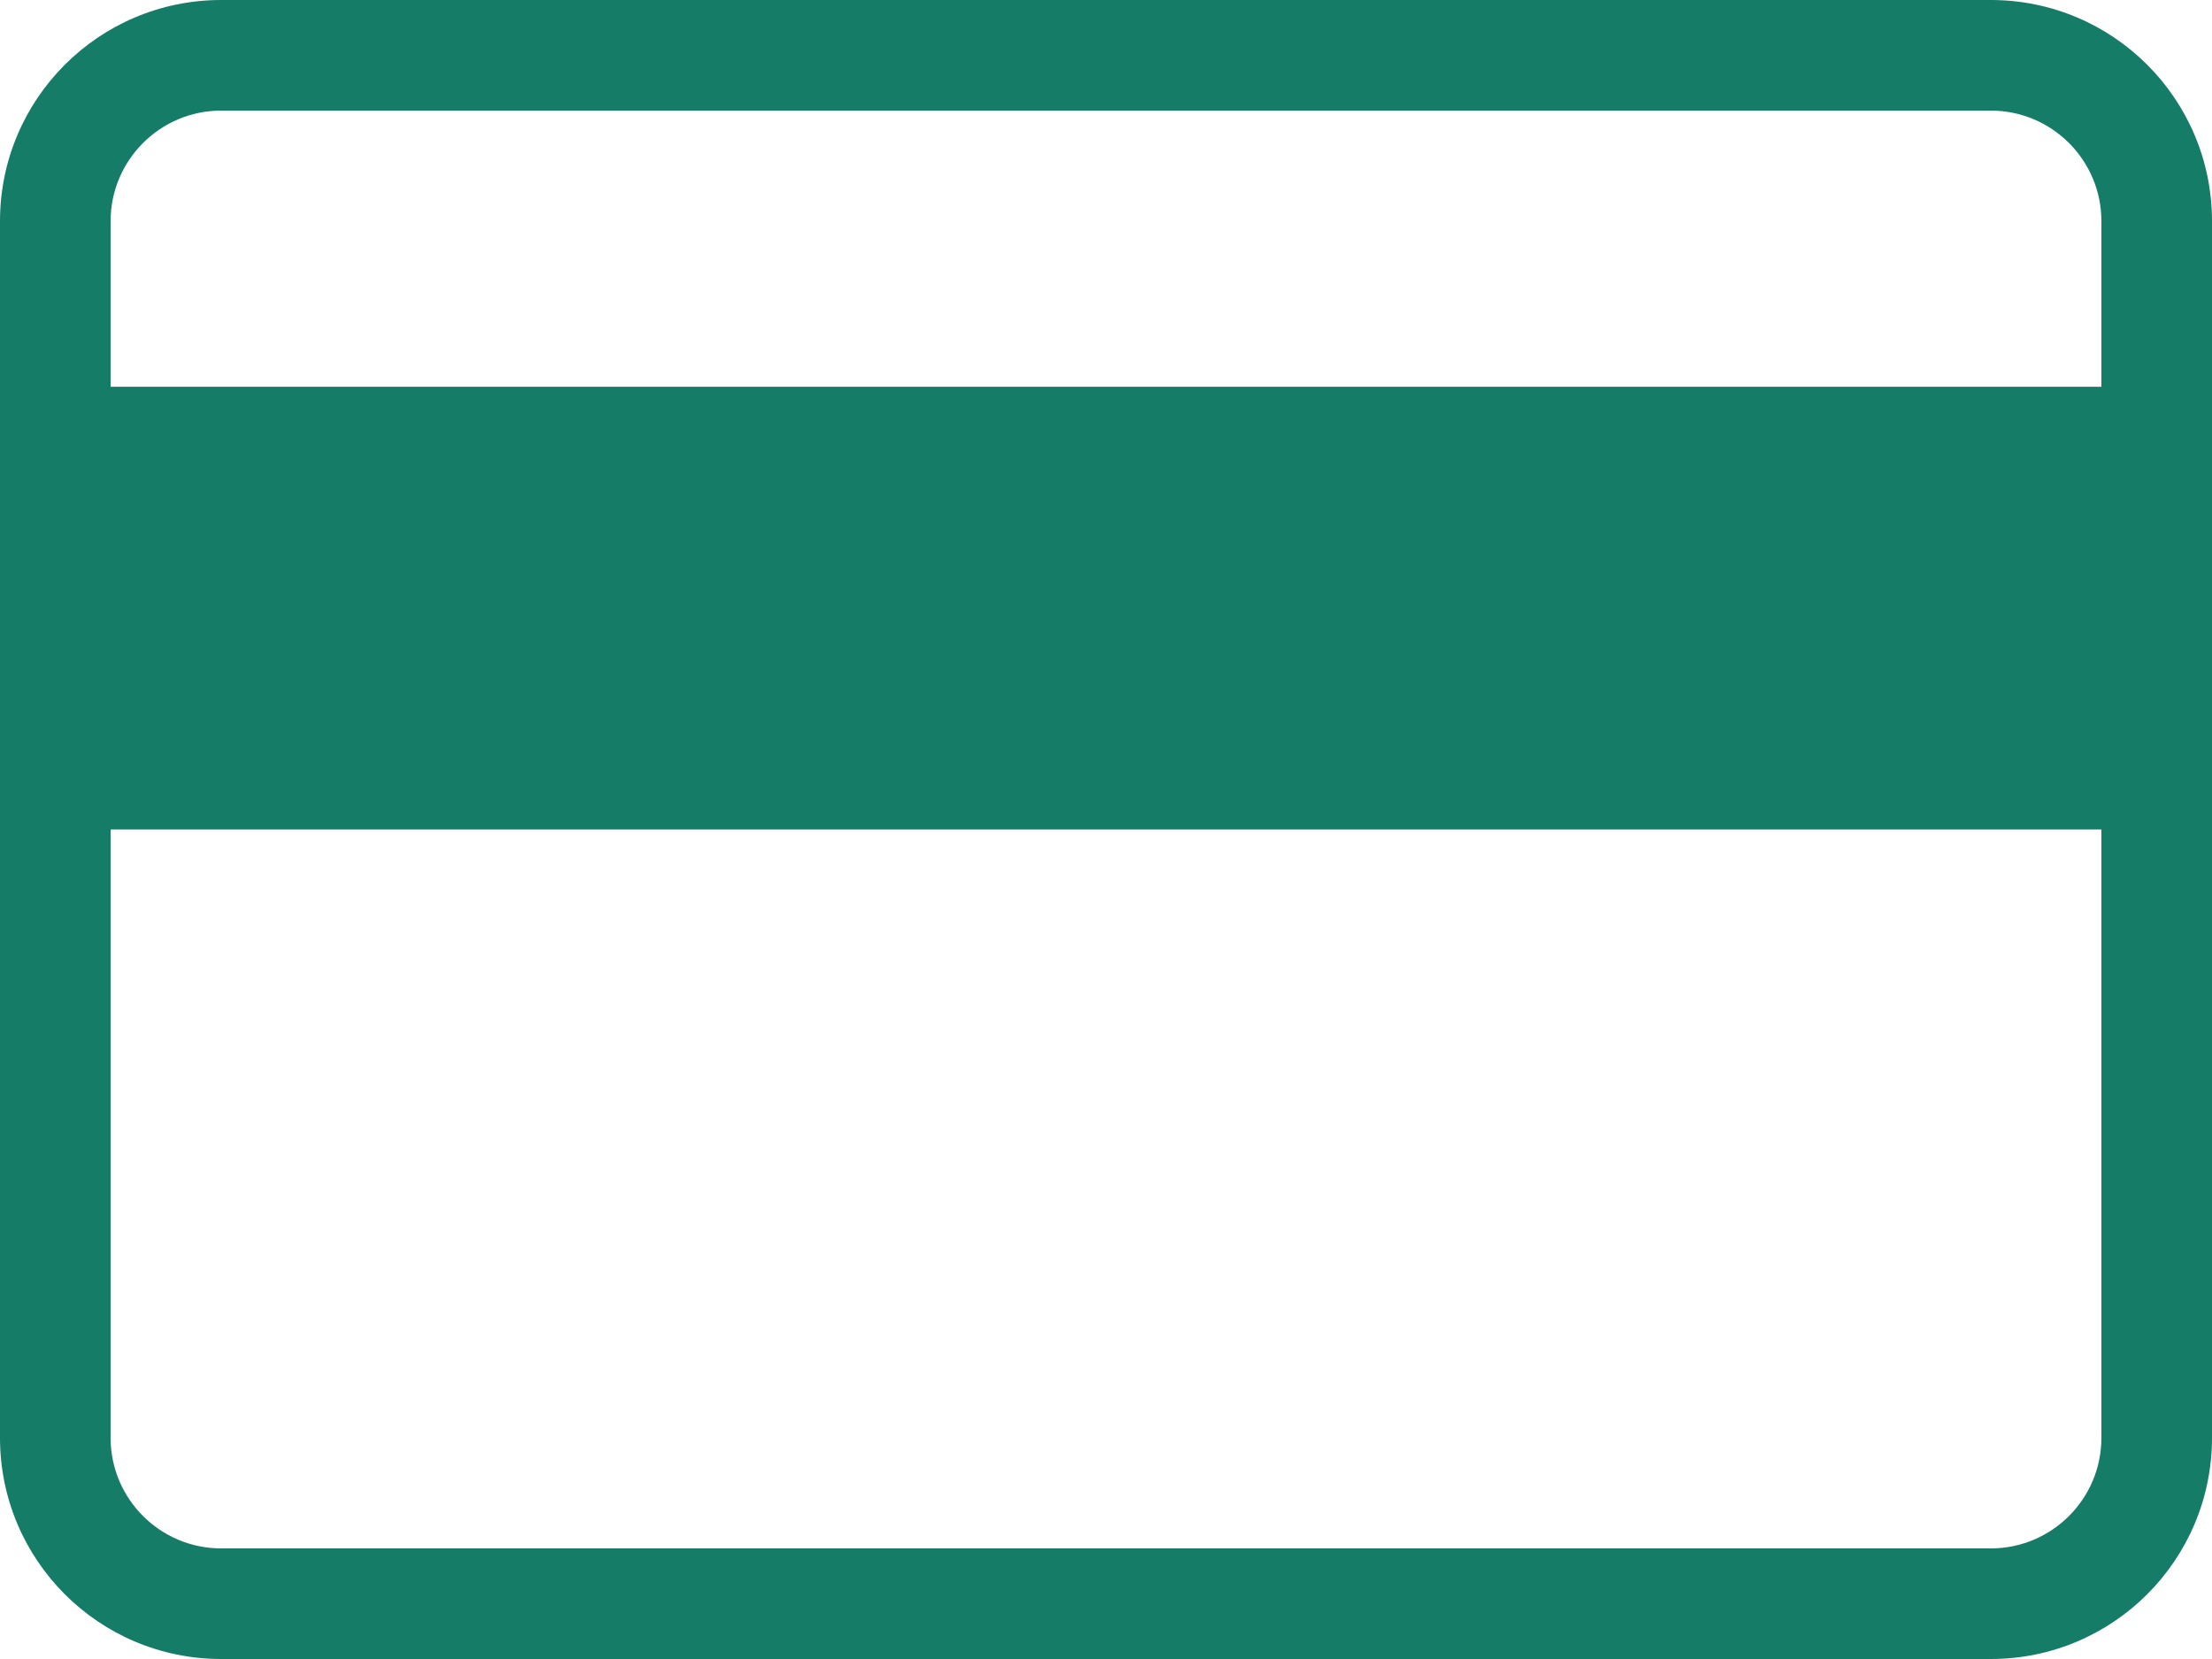 <svg width="20" height="15" viewBox="0 0 20 15" fill="none" xmlns="http://www.w3.org/2000/svg">
<path fill-rule="evenodd" clip-rule="evenodd" d="M18 1H2C1.448 1 1 1.448 1 2V13C1 13.552 1.448 14 2 14H18C18.552 14 19 13.552 19 13V2C19 1.448 18.552 1 18 1ZM2 0C0.895 0 0 0.895 0 2V13C0 14.105 0.895 15 2 15H18C19.105 15 20 14.105 20 13V2C20 0.895 19.105 0 18 0H2Z" fill="#157C67"/>
<path d="M0 3.497H20V7.5H0V3.497Z" fill="#157C67"/>
</svg>
